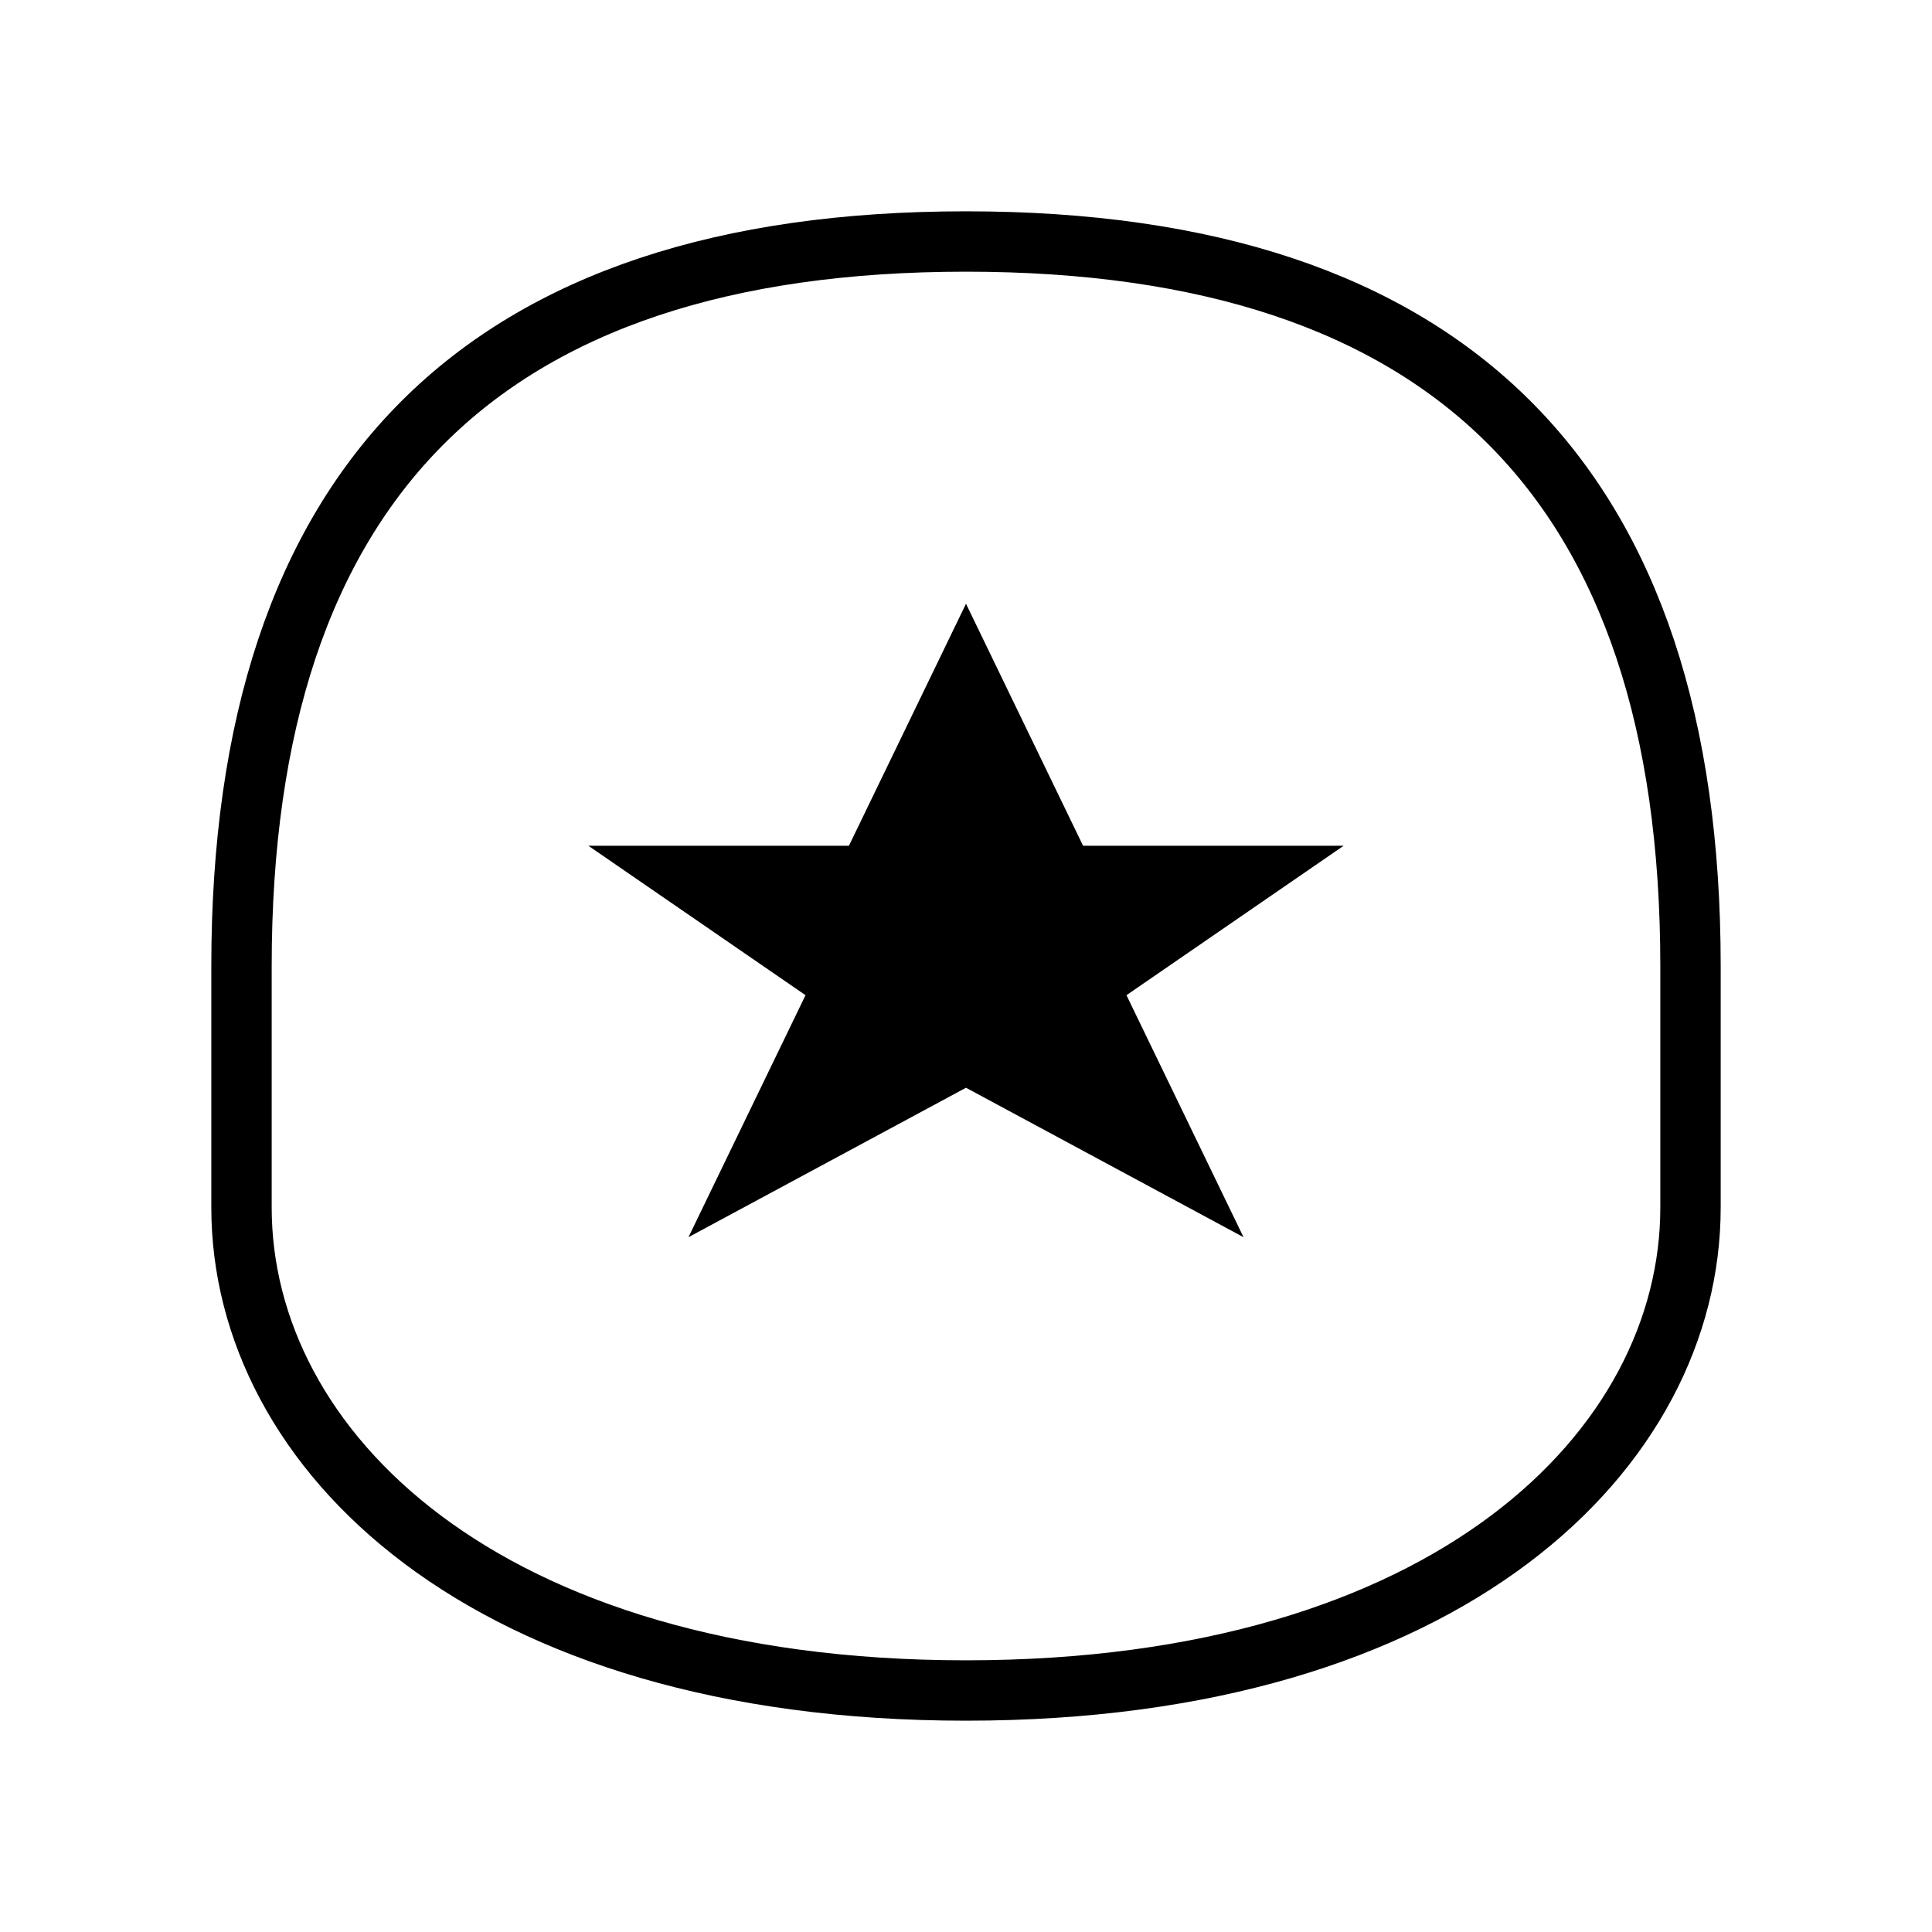 <svg width="64" height="64" viewBox="0 0 64 64" fill="none" xmlns="http://www.w3.org/2000/svg">
        <path d="M8 32C8 16 16 8 32 8C48 8 56 16 56 32V40C56 48 48 56 32 56C16 56 8 48 8 40V32Z" stroke="currentColor" stroke-width="2"/>
        <path d="M32 20L35.878 28.016H44.511L37.316 32.967L41.194 40.984L32 36.033L22.806 40.984L26.684 32.967L19.489 28.016H28.122L32 20Z" fill="currentColor"/>
    </svg>